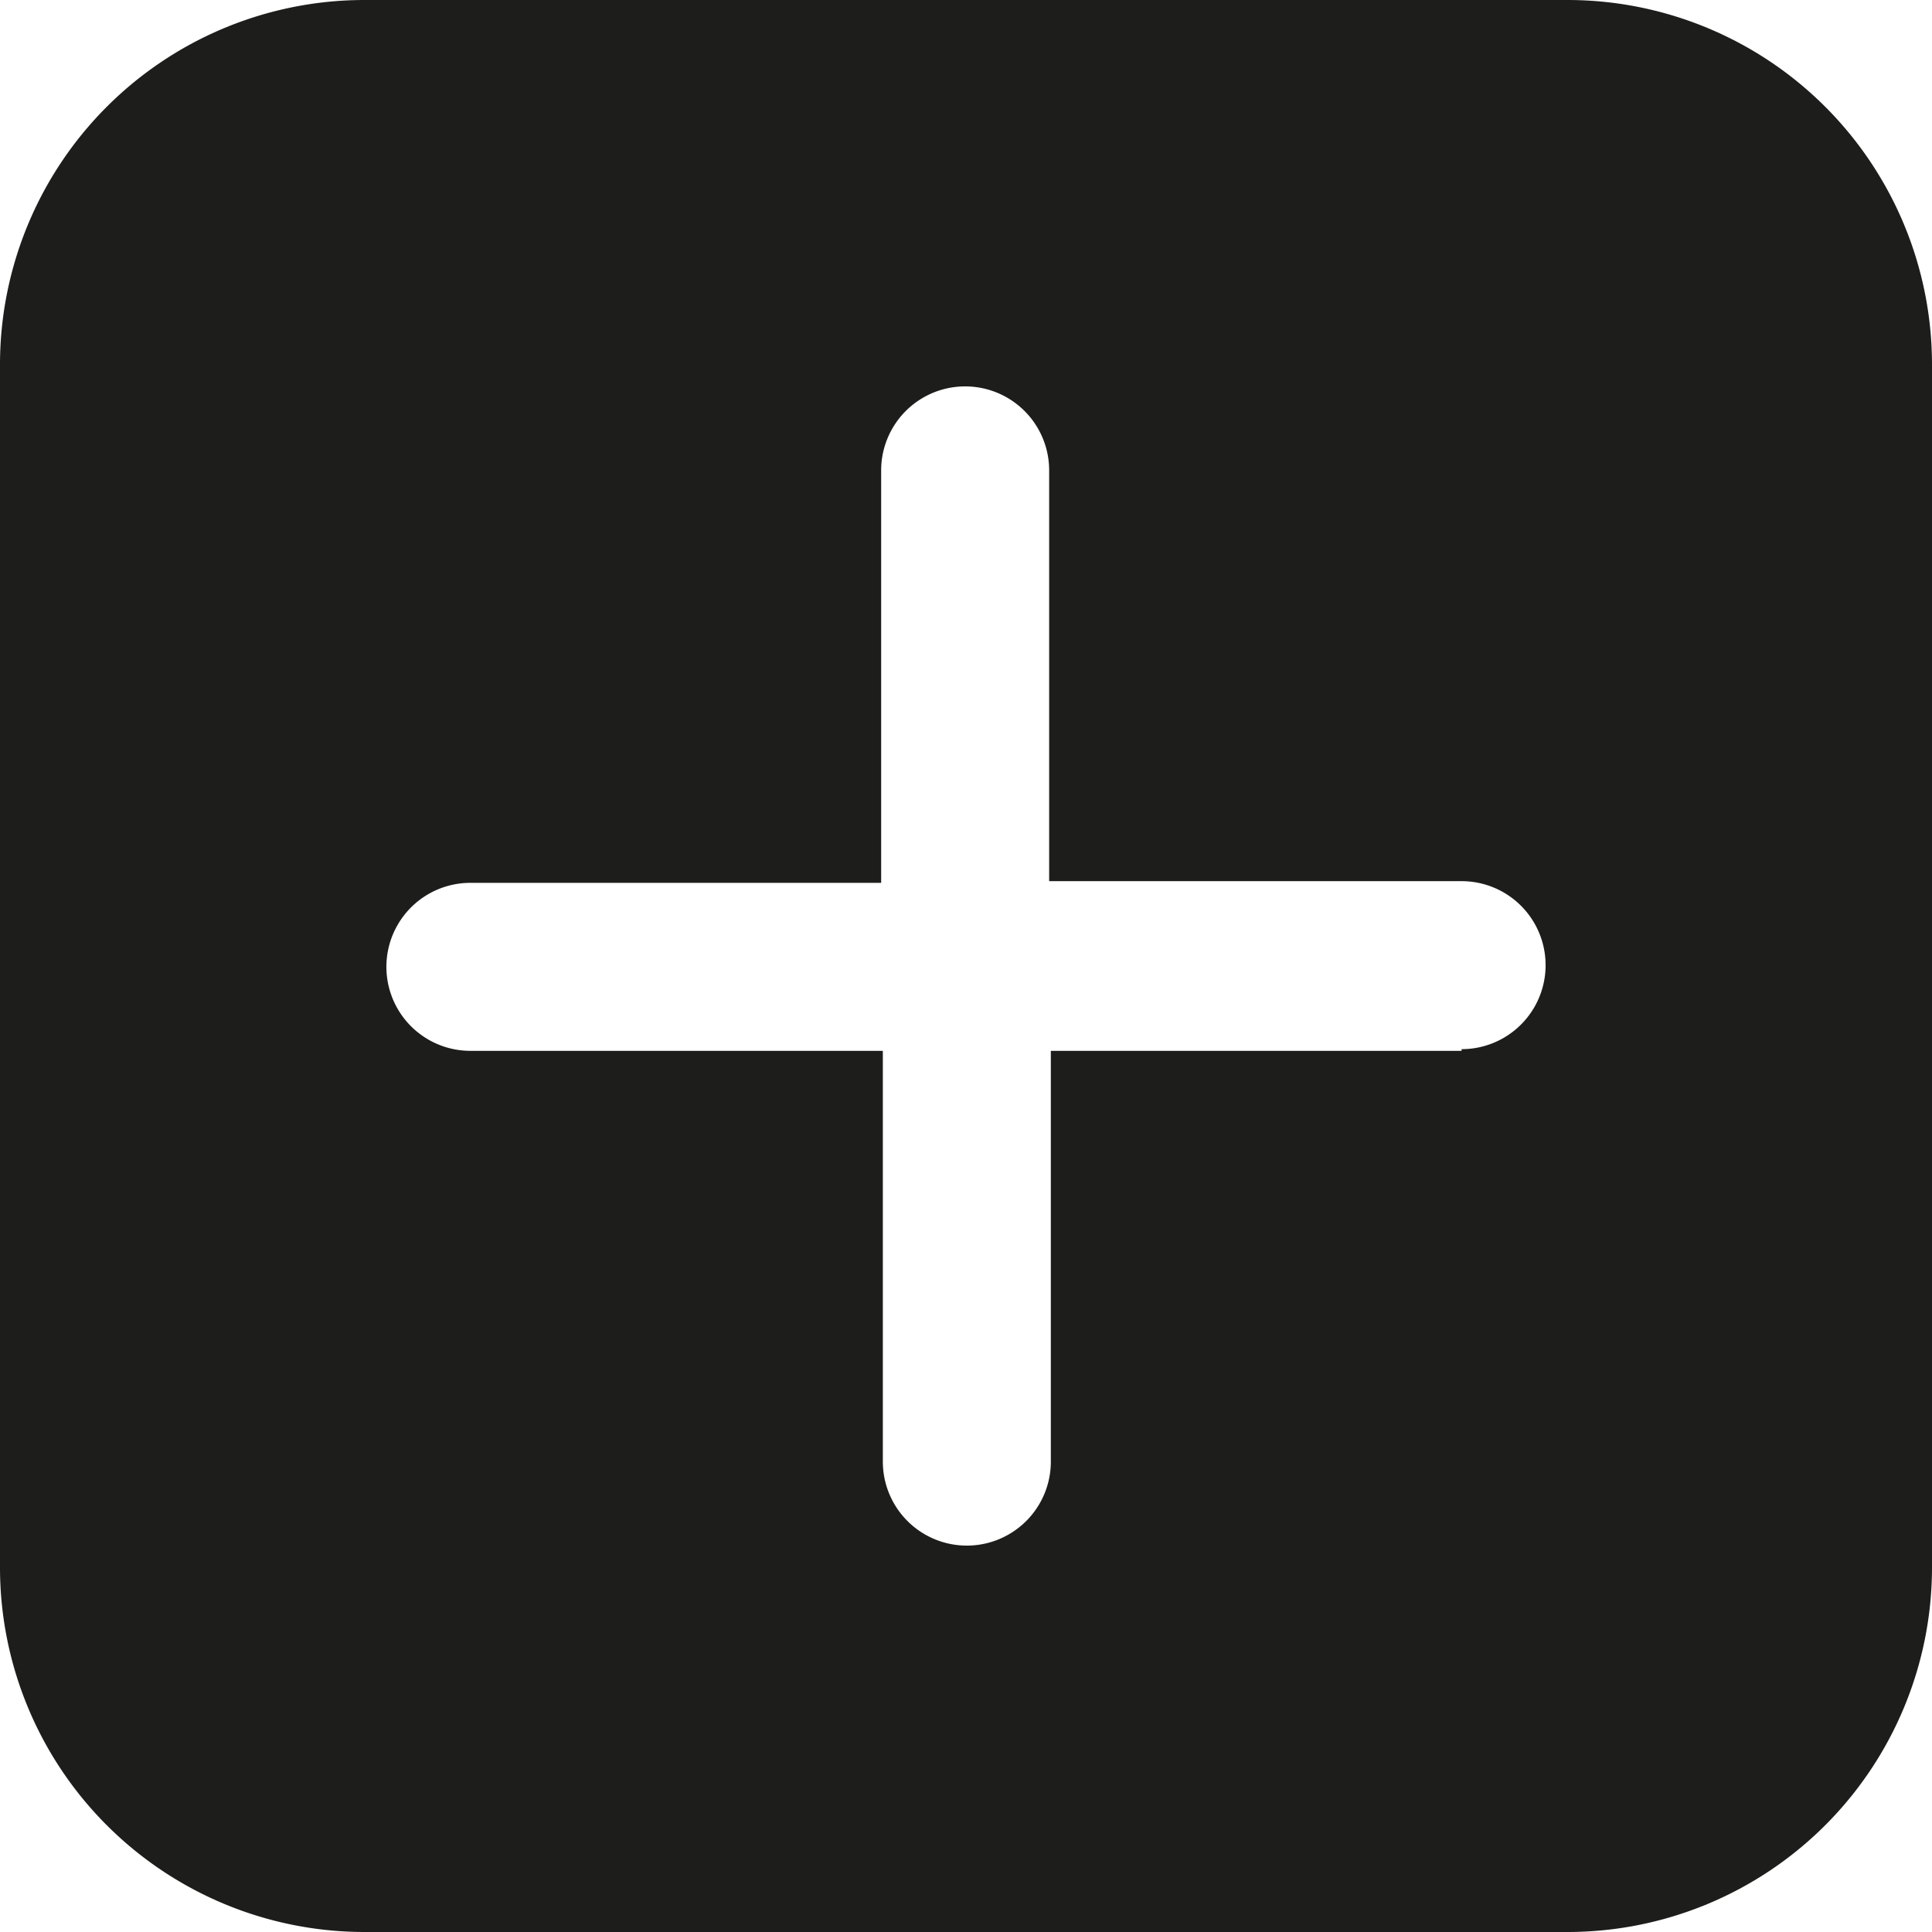 <svg xmlns="http://www.w3.org/2000/svg" viewBox="0 0 23 23"><defs><style>.cls-1{fill:#1d1d1b;}</style></defs><title>add</title><g id="Layer_2" data-name="Layer 2"><g id="Layer_1-2" data-name="Layer 1"><path class="cls-1" d="M18.67,0H4.33A4.34,4.34,0,0,0,0,4.33V18.67A4.34,4.34,0,0,0,4.33,23H18.67A4.34,4.34,0,0,0,23,18.67V4.33A4.34,4.34,0,0,0,18.67,0ZM17.4,12.51H12.51V17.4a1,1,0,1,1-2,0V12.51H5.6a1,1,0,1,1,0-2h4.89V5.6a1,1,0,1,1,2,0v4.89H17.4a1,1,0,1,1,0,2Z"/></g></g></svg>